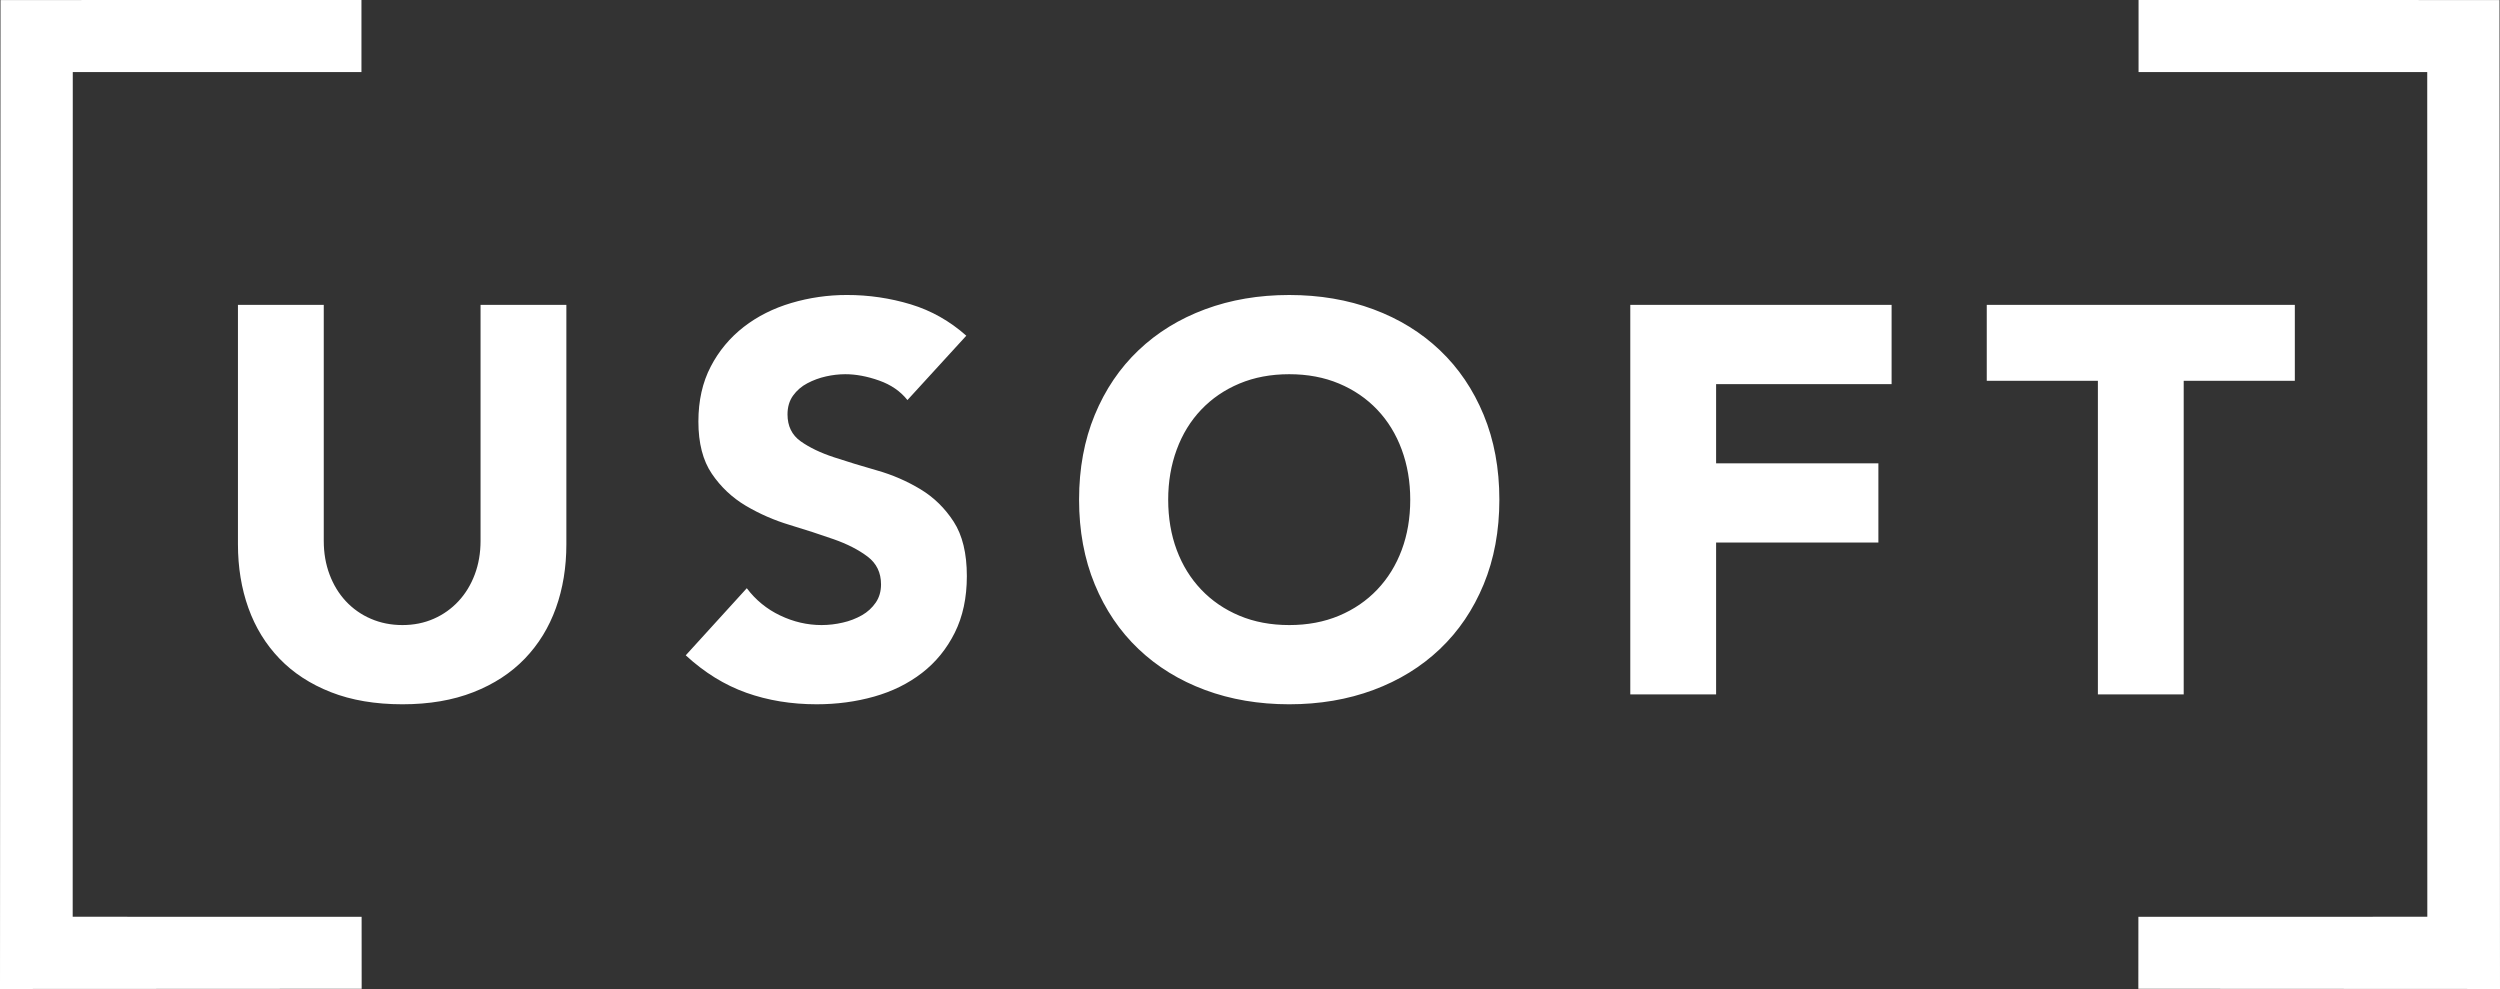 <svg width="8000" height="3165" viewBox="0 0 8000 3165" fill="none" xmlns="http://www.w3.org/2000/svg">
<rect x="0" y="0" width="8000" height="3165" fill="#333333" stroke="none"/>
<path d="M5216.92 2222.01V975.667H6053.11V1229.17H5491.53V1482.65H6010.84V1736.16H5491.53V2222.03L5216.92 2222.01ZM6713.24 2222.01V1218.6H6357.64V975.667H7343.45V1218.6H6987.85V2222.03L6713.24 2222.01ZM1058.93 2214.97C993.203 2189.16 938.34 2153.36 894.336 2107.6C850.313 2061.83 817.16 2007.84 794.869 1945.64C772.58 1883.44 761.432 1815.37 761.424 1741.44V975.667H1036.04V1730.87C1036.04 1769.6 1042.2 1805.4 1054.53 1838.25C1066.85 1871.12 1084.16 1899.57 1106.46 1923.63C1128.92 1947.81 1156.21 1967 1186.56 1979.97C1217.65 1993.47 1251.39 2000.21 1287.78 2000.2C1324.16 2000.2 1357.6 1993.45 1388.12 1979.97C1418.12 1966.84 1445.08 1947.67 1467.33 1923.63C1489.63 1899.57 1506.93 1871.11 1519.27 1838.25C1531.6 1805.4 1537.76 1769.61 1537.76 1730.87V975.667H1812.37V1741.44C1812.37 1815.39 1801.23 1883.44 1778.92 1945.64C1756.61 2007.84 1723.47 2061.83 1679.45 2107.6C1635.45 2153.37 1580.6 2189.16 1514.87 2214.97C1449.13 2240.79 1373.44 2253.71 1287.78 2253.71C1200.93 2253.71 1124.65 2240.8 1058.93 2214.97ZM2388 2216.73C2318.77 2192.09 2254.23 2152.19 2194.36 2097.03L2389.76 1882.27C2417.63 1919.57 2454.19 1949.48 2496.27 1969.4C2539.11 1989.93 2583.41 2000.2 2629.17 2000.2C2652 2000.15 2674.73 1997.49 2696.95 1992.28C2718.56 1987.49 2739.33 1979.48 2758.57 1968.52C2776.12 1958.55 2791.17 1944.69 2802.57 1928.03C2813.72 1911.61 2819.31 1892.24 2819.29 1869.95C2819.29 1832.39 2804.92 1802.75 2776.17 1781.04C2747.41 1759.32 2711.33 1740.84 2667.89 1725.59C2624.48 1710.33 2577.53 1695.08 2527.07 1679.81C2477.79 1665.08 2430.51 1644.4 2386.24 1618.21C2343.05 1592.6 2306.07 1557.72 2277.97 1516.11C2249.23 1473.85 2234.85 1418.11 2234.85 1348.88C2234.85 1281.97 2248.05 1223.29 2274.47 1172.83C2300.01 1123.39 2336.07 1080.12 2380.09 1046.08C2424.09 1012.04 2474.84 986.52 2532.36 969.507C2590.08 952.453 2649.96 943.853 2710.16 943.973C2779.33 943.8 2848.15 953.88 2914.36 973.906C2980.08 993.853 3039.35 1027.31 3092.16 1074.25L2903.8 1280.21C2881.49 1252.05 2851.28 1231.21 2813.15 1217.72C2775 1204.21 2738.92 1197.47 2704.88 1197.48C2684.15 1197.56 2663.49 1199.92 2643.27 1204.52C2622.41 1209.12 2602.28 1216.52 2583.41 1226.52C2565.25 1235.95 2549.57 1249.52 2537.64 1266.13C2525.91 1282.56 2520.04 1302.51 2520.04 1325.99C2520.04 1363.53 2534.12 1392.28 2562.29 1412.24C2590.45 1432.19 2625.96 1449.2 2668.79 1463.29C2711.63 1477.39 2757.69 1491.47 2806.99 1505.53C2855.49 1519.28 2901.96 1539.41 2945.17 1565.39C2988.01 1591.21 3023.51 1625.84 3051.68 1669.25C3079.84 1712.67 3093.92 1770.76 3093.93 1843.52C3093.93 1912.76 3081.01 1973.21 3055.2 2024.84C3029.37 2076.48 2994.45 2119.32 2950.44 2153.36C2906.44 2187.39 2855.39 2212.61 2797.29 2229.05C2739.2 2245.48 2677.88 2253.69 2613.35 2253.69C2532.35 2253.71 2457.24 2241.39 2388 2216.75V2216.73ZM3966.19 1227.4C3918.65 1247.36 3877.87 1275.23 3843.83 1311.03C3809.8 1346.81 3783.69 1389.36 3765.51 1438.65C3747.32 1487.95 3738.23 1541.33 3738.21 1598.84C3738.21 1657.52 3747.31 1711.21 3765.51 1759.92C3783.68 1808.63 3809.79 1850.87 3843.83 1886.67C3877.87 1922.47 3918.65 1950.33 3966.19 1970.28C4013.71 1990.23 4066.81 2000.2 4125.49 2000.21C4184.17 2000.21 4237.28 1990.24 4284.81 1970.28C4332.33 1950.33 4373.12 1922.45 4407.16 1886.67C4441.19 1850.87 4467.31 1808.63 4485.48 1759.92C4503.67 1711.21 4512.77 1657.52 4512.77 1598.84C4512.77 1541.35 4503.68 1487.95 4485.48 1438.65C4467.28 1389.36 4441.17 1346.81 4407.16 1311.03C4373.12 1275.23 4332.35 1247.36 4284.81 1227.4C4237.28 1207.45 4184.17 1197.48 4125.49 1197.48C4066.81 1197.48 4013.71 1207.47 3966.17 1227.41L3966.19 1227.4ZM3856.16 2207.93C3774 2177.41 3703 2133.69 3643.15 2076.79C3583.29 2019.87 3536.64 1950.92 3503.2 1869.95C3469.76 1788.96 3453.04 1698.6 3453.04 1598.84C3453.04 1499.09 3469.76 1408.73 3503.2 1327.75C3536.65 1246.76 3583.31 1177.83 3643.15 1120.91C3703 1064 3774 1020.28 3856.16 989.76C3938.31 959.24 4028.08 943.987 4125.49 943.987C4222.89 943.987 4312.68 959.24 4394.83 989.76C4476.97 1020.28 4547.97 1064 4607.81 1120.91C4667.68 1177.83 4714.33 1246.76 4747.79 1327.75C4781.23 1408.72 4797.95 1499.09 4797.95 1598.84C4797.95 1698.6 4781.23 1788.96 4747.79 1869.95C4714.33 1950.93 4667.68 2019.88 4607.81 2076.79C4547.96 2133.71 4476.97 2177.43 4394.83 2207.93C4312.68 2238.45 4222.91 2253.71 4125.49 2253.71C4028.08 2253.71 3938.31 2238.45 3856.16 2207.93ZM1.639 0.134L1156.65 0V230.573H232.875L232.608 2933.63L1157.16 2933.77L1157.33 3164.12L0 3164.75L1.639 0.134ZM6842.69 3164.12L6842.85 2933.77L7767.41 2933.63L7767.15 230.573H6843.37V0L7998.37 0.134L8000 3164.75L6842.69 3164.12Z" fill="white"/>
</svg>
